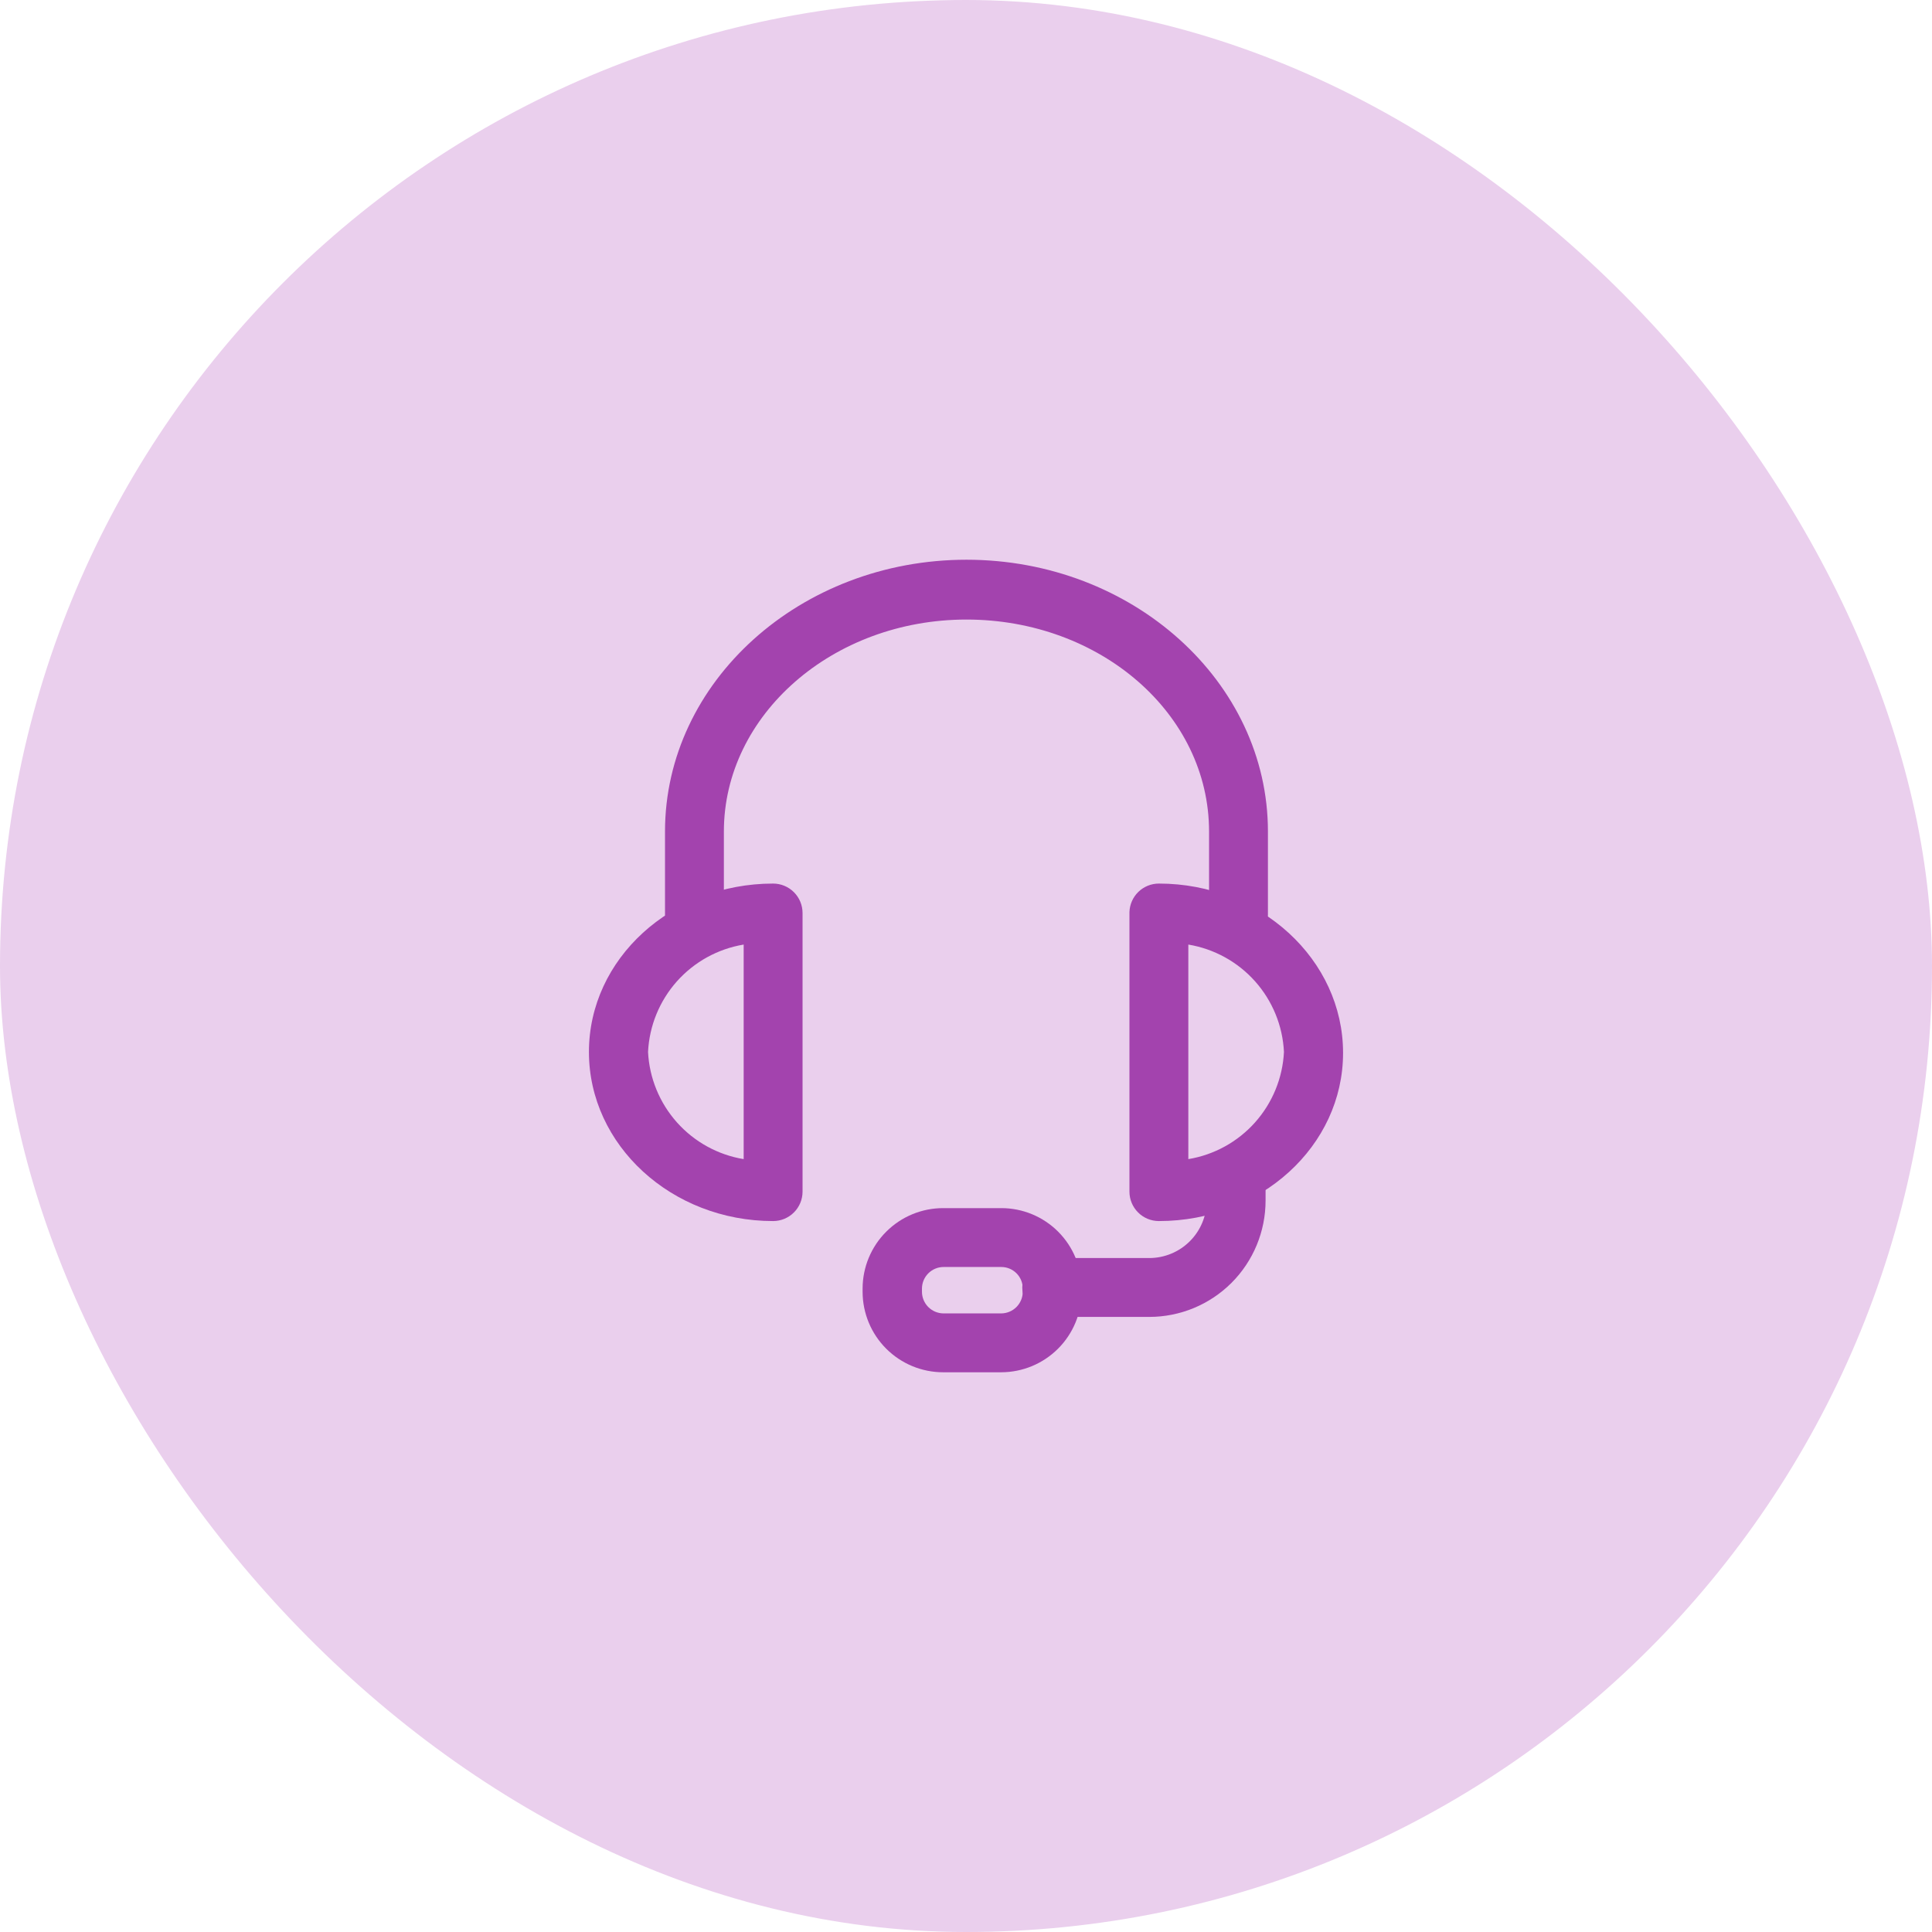 <svg width="150" height="150" viewBox="0 0 150 150" fill="none" xmlns="http://www.w3.org/2000/svg">
<rect width="150" height="150" rx="75" fill="#EACFED"/>
<path d="M96.157 73.299C95.55 73.299 94.969 73.058 94.54 72.63C94.112 72.201 93.871 71.62 93.871 71.014V64.559C93.871 55.416 85.423 48.102 75.037 48.102C64.65 48.102 56.202 55.507 56.202 64.559V71.014C56.202 71.62 55.962 72.201 55.533 72.63C55.104 73.058 54.523 73.299 53.917 73.299C53.31 73.299 52.729 73.058 52.3 72.63C51.872 72.201 51.631 71.62 51.631 71.014V64.559C51.631 52.929 62.145 43.457 75.037 43.457C87.928 43.457 98.442 52.929 98.442 64.559V71.014C98.445 71.314 98.387 71.613 98.273 71.891C98.159 72.17 97.991 72.422 97.778 72.635C97.566 72.848 97.313 73.016 97.034 73.13C96.756 73.244 96.457 73.302 96.157 73.299V73.299Z" fill="#A343AE"/>
<path d="M89.976 94.803C89.37 94.803 88.788 94.563 88.36 94.134C87.931 93.705 87.69 93.124 87.69 92.518V70.813C87.709 70.219 87.959 69.656 88.385 69.243C88.812 68.831 89.382 68.6 89.976 68.6C97.857 68.6 104.275 74.506 104.275 81.748C104.275 88.989 97.857 94.803 89.976 94.803ZM92.262 73.336V89.994C94.263 89.663 96.091 88.657 97.441 87.144C98.791 85.63 99.584 83.7 99.686 81.674C99.588 79.645 98.797 77.711 97.447 76.194C96.096 74.677 94.266 73.668 92.262 73.336ZM60.024 94.803C52.143 94.803 45.725 88.915 45.725 81.674C45.725 74.433 52.143 68.6 60.024 68.6C60.63 68.6 61.212 68.841 61.64 69.27C62.069 69.698 62.31 70.28 62.31 70.886V92.518C62.31 93.124 62.069 93.705 61.64 94.134C61.212 94.563 60.63 94.803 60.024 94.803V94.803ZM57.738 73.336C55.734 73.668 53.904 74.677 52.553 76.194C51.203 77.711 50.412 79.645 50.314 81.674C50.416 83.7 51.209 85.63 52.559 87.144C53.91 88.657 55.737 89.663 57.738 89.994V73.336Z" fill="#A343AE"/>
<path d="M89.226 102.245H81.656C81.05 102.245 80.468 102.005 80.04 101.576C79.611 101.147 79.37 100.566 79.37 99.96C79.37 99.353 79.611 98.772 80.04 98.344C80.468 97.915 81.05 97.674 81.656 97.674H89.226C90.41 97.674 91.544 97.204 92.381 96.367C93.218 95.531 93.688 94.396 93.688 93.212V92.207C93.688 91.6 93.929 91.019 94.357 90.59C94.786 90.162 95.368 89.921 95.974 89.921C96.58 89.921 97.161 90.162 97.59 90.59C98.019 91.019 98.259 91.6 98.259 92.207V93.212C98.259 95.608 97.308 97.906 95.614 99.6C93.92 101.294 91.622 102.245 89.226 102.245V102.245Z" fill="#A343AE"/>
<path d="M77.743 106.543H73.226C71.568 106.543 69.977 105.884 68.804 104.711C67.631 103.539 66.972 101.948 66.972 100.289V100.033C66.977 98.378 67.638 96.792 68.811 95.623C69.983 94.454 71.571 93.798 73.226 93.798H77.743C79.397 93.798 80.983 94.455 82.152 95.624C83.321 96.793 83.978 98.379 83.978 100.033V100.289C83.978 101.945 83.322 103.533 82.153 104.705C80.984 105.877 79.398 106.538 77.743 106.543ZM73.263 98.369C72.82 98.369 72.395 98.544 72.08 98.856C71.765 99.167 71.585 99.59 71.581 100.033V100.289C71.581 100.735 71.758 101.163 72.073 101.479C72.389 101.794 72.817 101.972 73.263 101.972H77.743C78.186 101.967 78.609 101.787 78.921 101.472C79.232 101.157 79.407 100.732 79.407 100.289V100.033C79.407 99.592 79.231 99.169 78.919 98.857C78.607 98.545 78.184 98.369 77.743 98.369H73.263Z" fill="#A343AE"/>
</svg>

